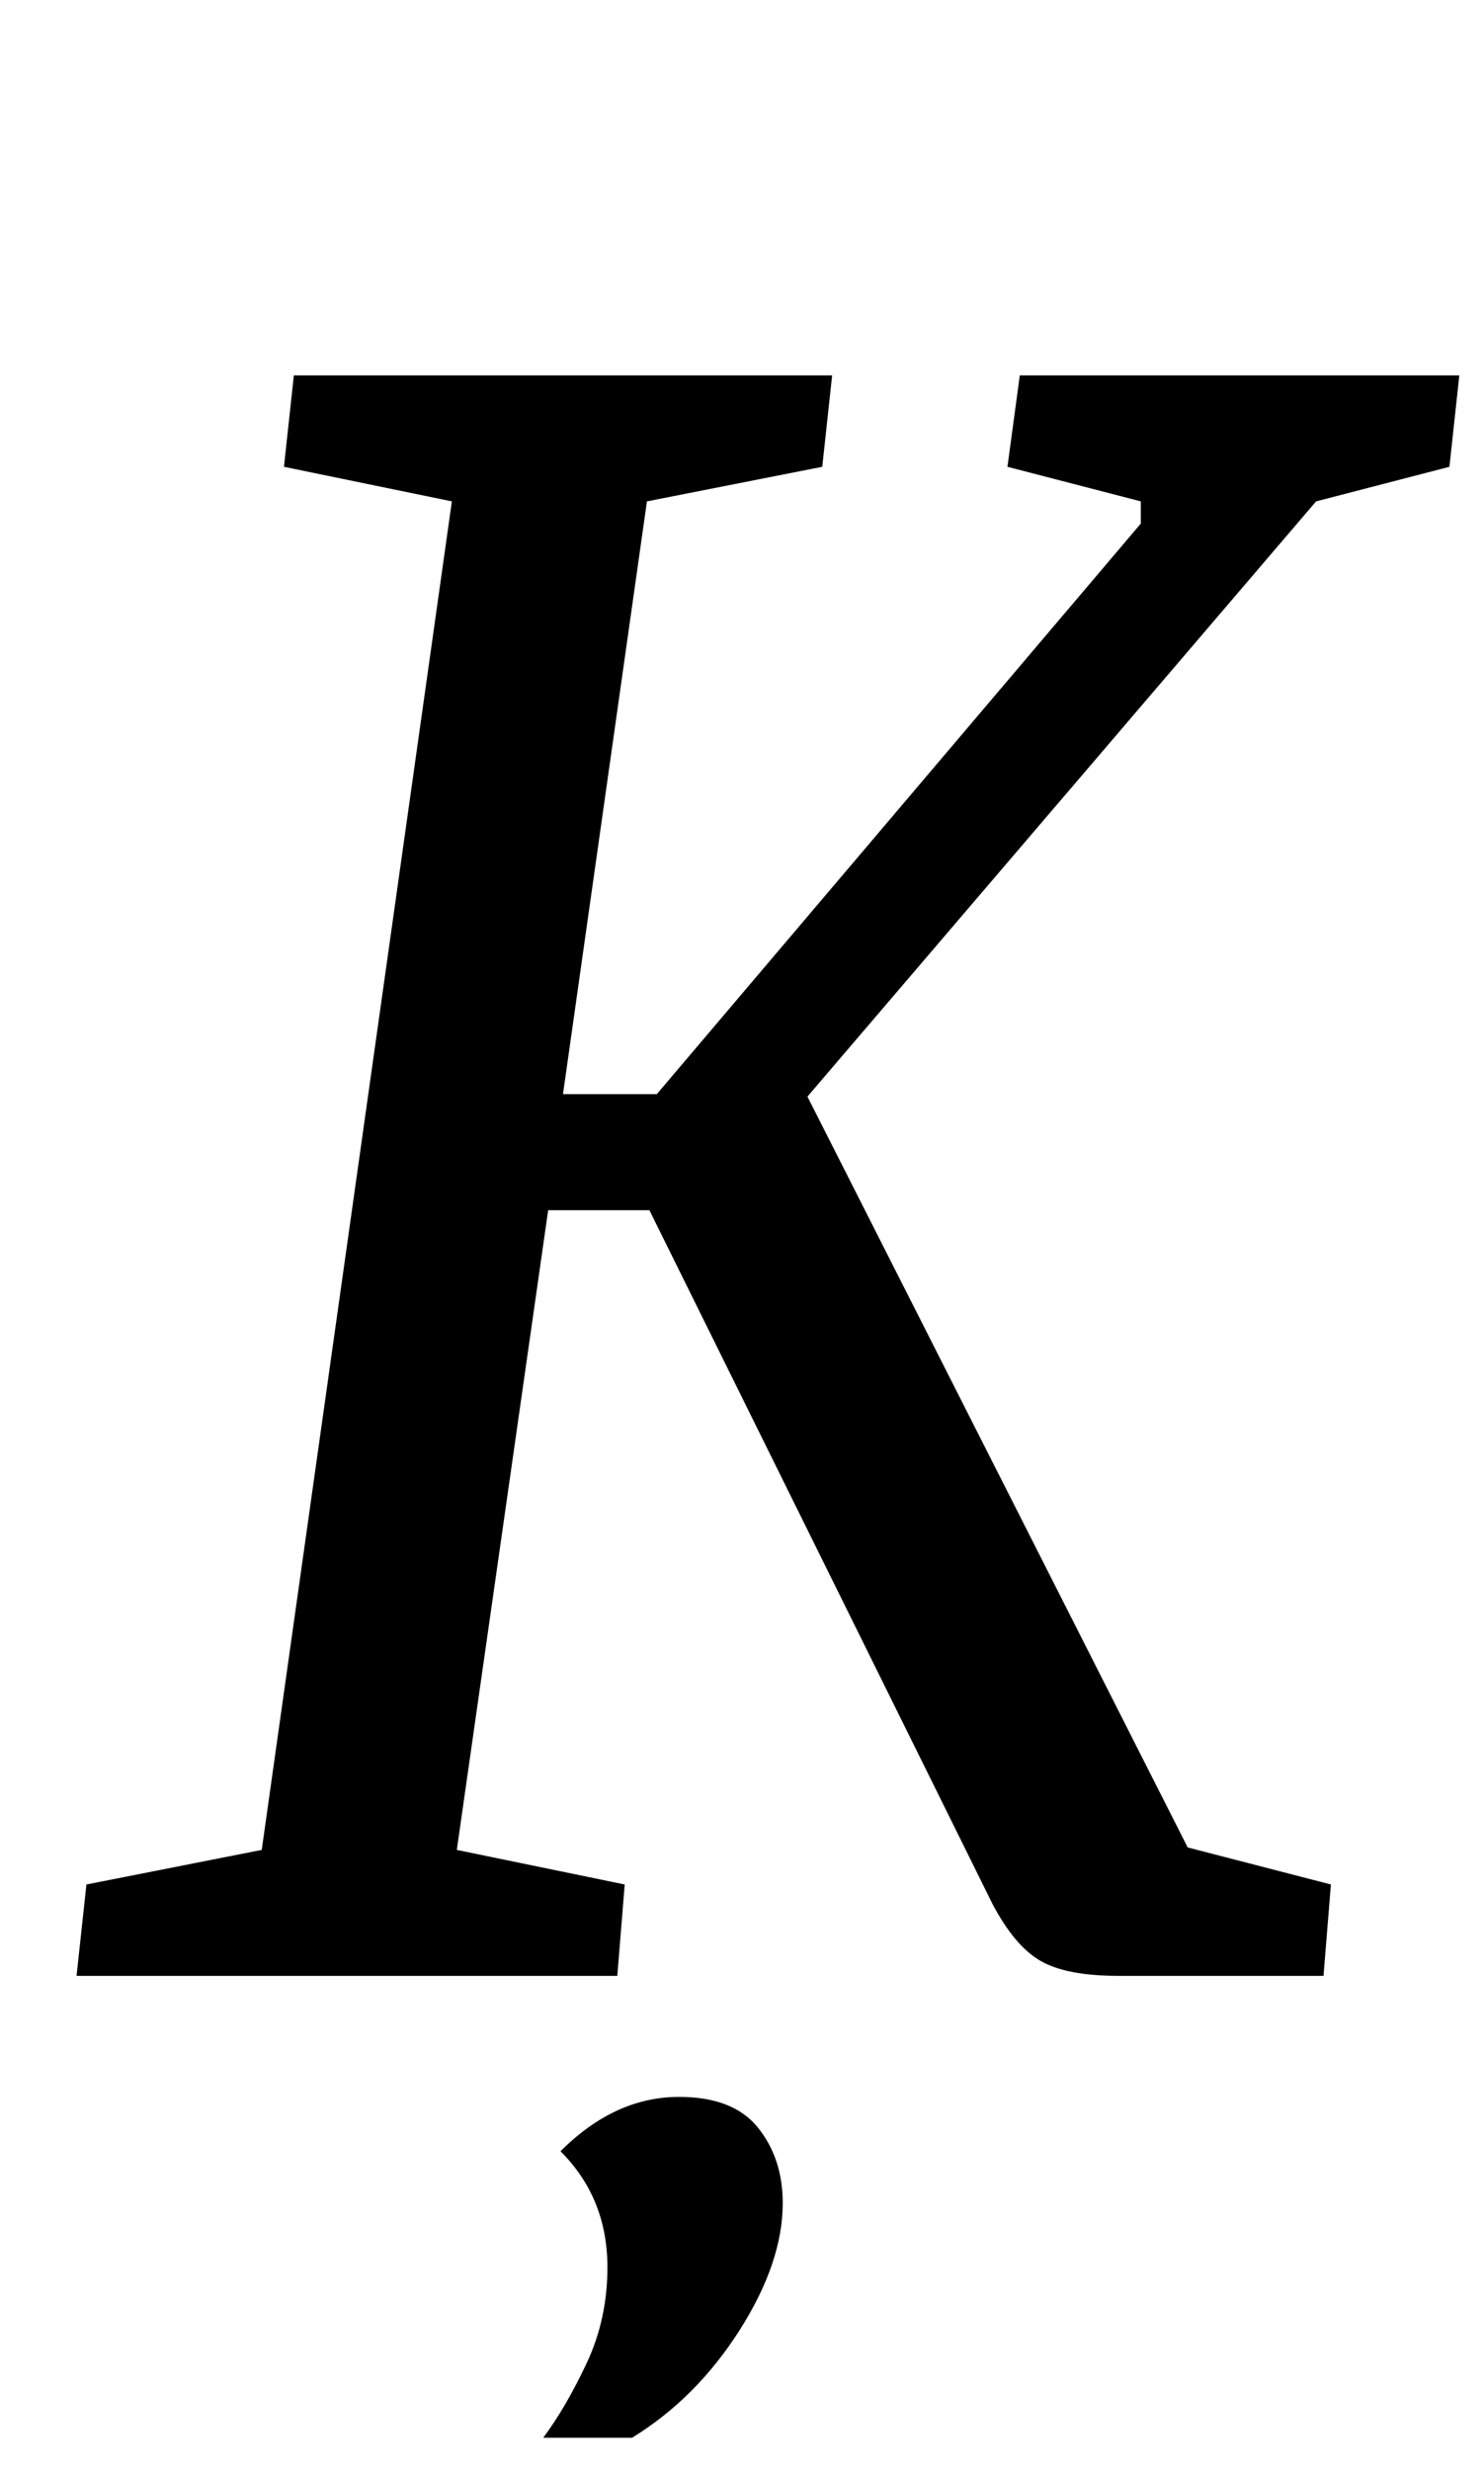 <?xml version="1.0" standalone="no"?>
<!DOCTYPE svg PUBLIC "-//W3C//DTD SVG 1.1//EN" "http://www.w3.org/Graphics/SVG/1.1/DTD/svg11.dtd" >
<svg xmlns="http://www.w3.org/2000/svg" xmlns:xlink="http://www.w3.org/1999/xlink" version="1.1" viewBox="-10 0 601 1000">
  <g transform="matrix(1 0 0 -1 0 800)">
   <path fill="currentColor"
d="M21 0zM96 51l77 546l-68 14l4 37h218l-4 -37l-71 -14l-34 -240h38l196 231v9l-54 14l5 37h178l-4 -37l-54 -14l-206 -241l154 -304l58 -15l-3 -37h-83q-21 0 -31.5 6t-19.5 23l-139 281h-41l-37 -259l68 -14l-3 -37h-219l4 37zM307 -49zM227.5 -157q8.5 18 8.5 39
q0 28 -19 47q22 22 48 22q22 0 32 -12.5t10 -30.5q0 -24 -17.5 -51.5t-43.5 -43.5h-36q9 12 17.5 30z" />
  </g>

</svg>
